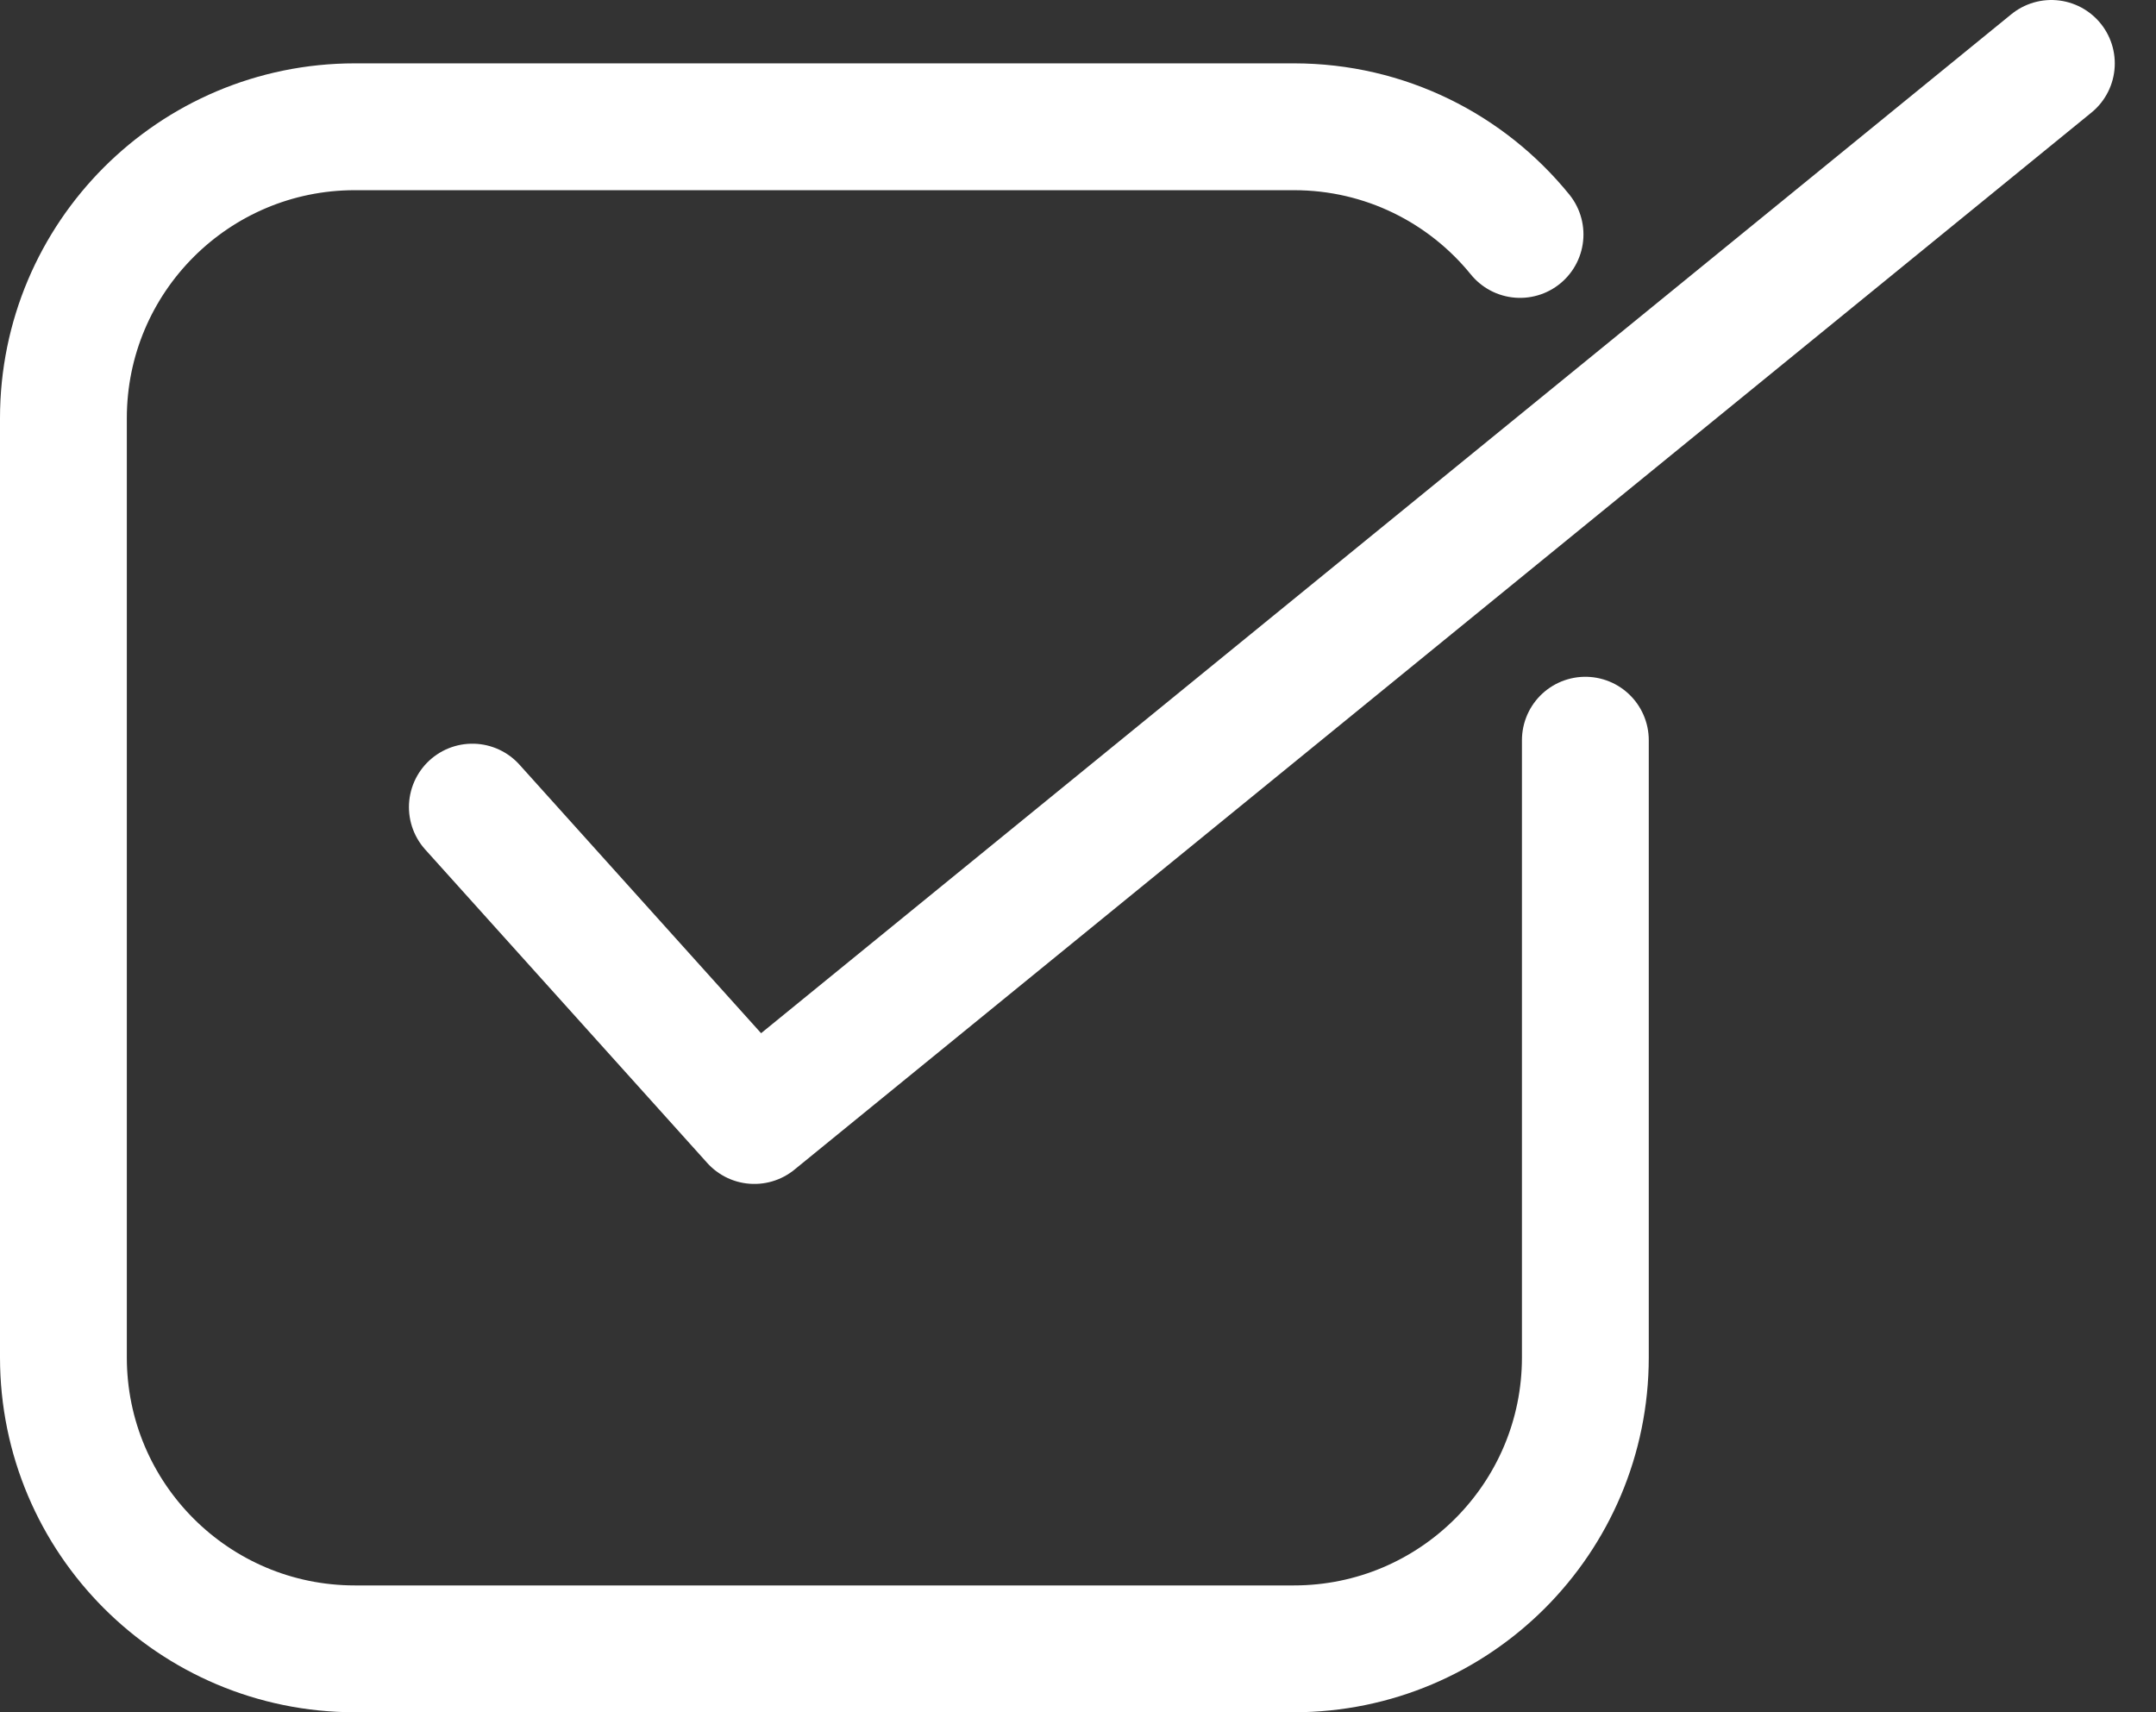 <svg width="34" height="27" viewBox="0 0 34 27" fill="none" xmlns="http://www.w3.org/2000/svg">
<rect x="0" y="0" width="34" height="27" fill="#333333" stroke="none"/>
<path d="M23.971 3.697C23.129 2.66 21.845 1.999 20.405 1.999H5.596C3.058 1.999 1 4.057 1 6.595V21.404C1 23.942 3.058 26 5.596 26H20.405C22.943 26 25.001 23.942 25.001 21.404V14.33V11.672" stroke="white" stroke-width="2" stroke-miterlimit="10" stroke-linecap="round" stroke-linejoin="round"/>
<path d="M32.35 1L11.896 17.669L7.449 12.727" stroke="white" stroke-width="2" stroke-miterlimit="10" stroke-linecap="round" stroke-linejoin="round"/>
</svg>
